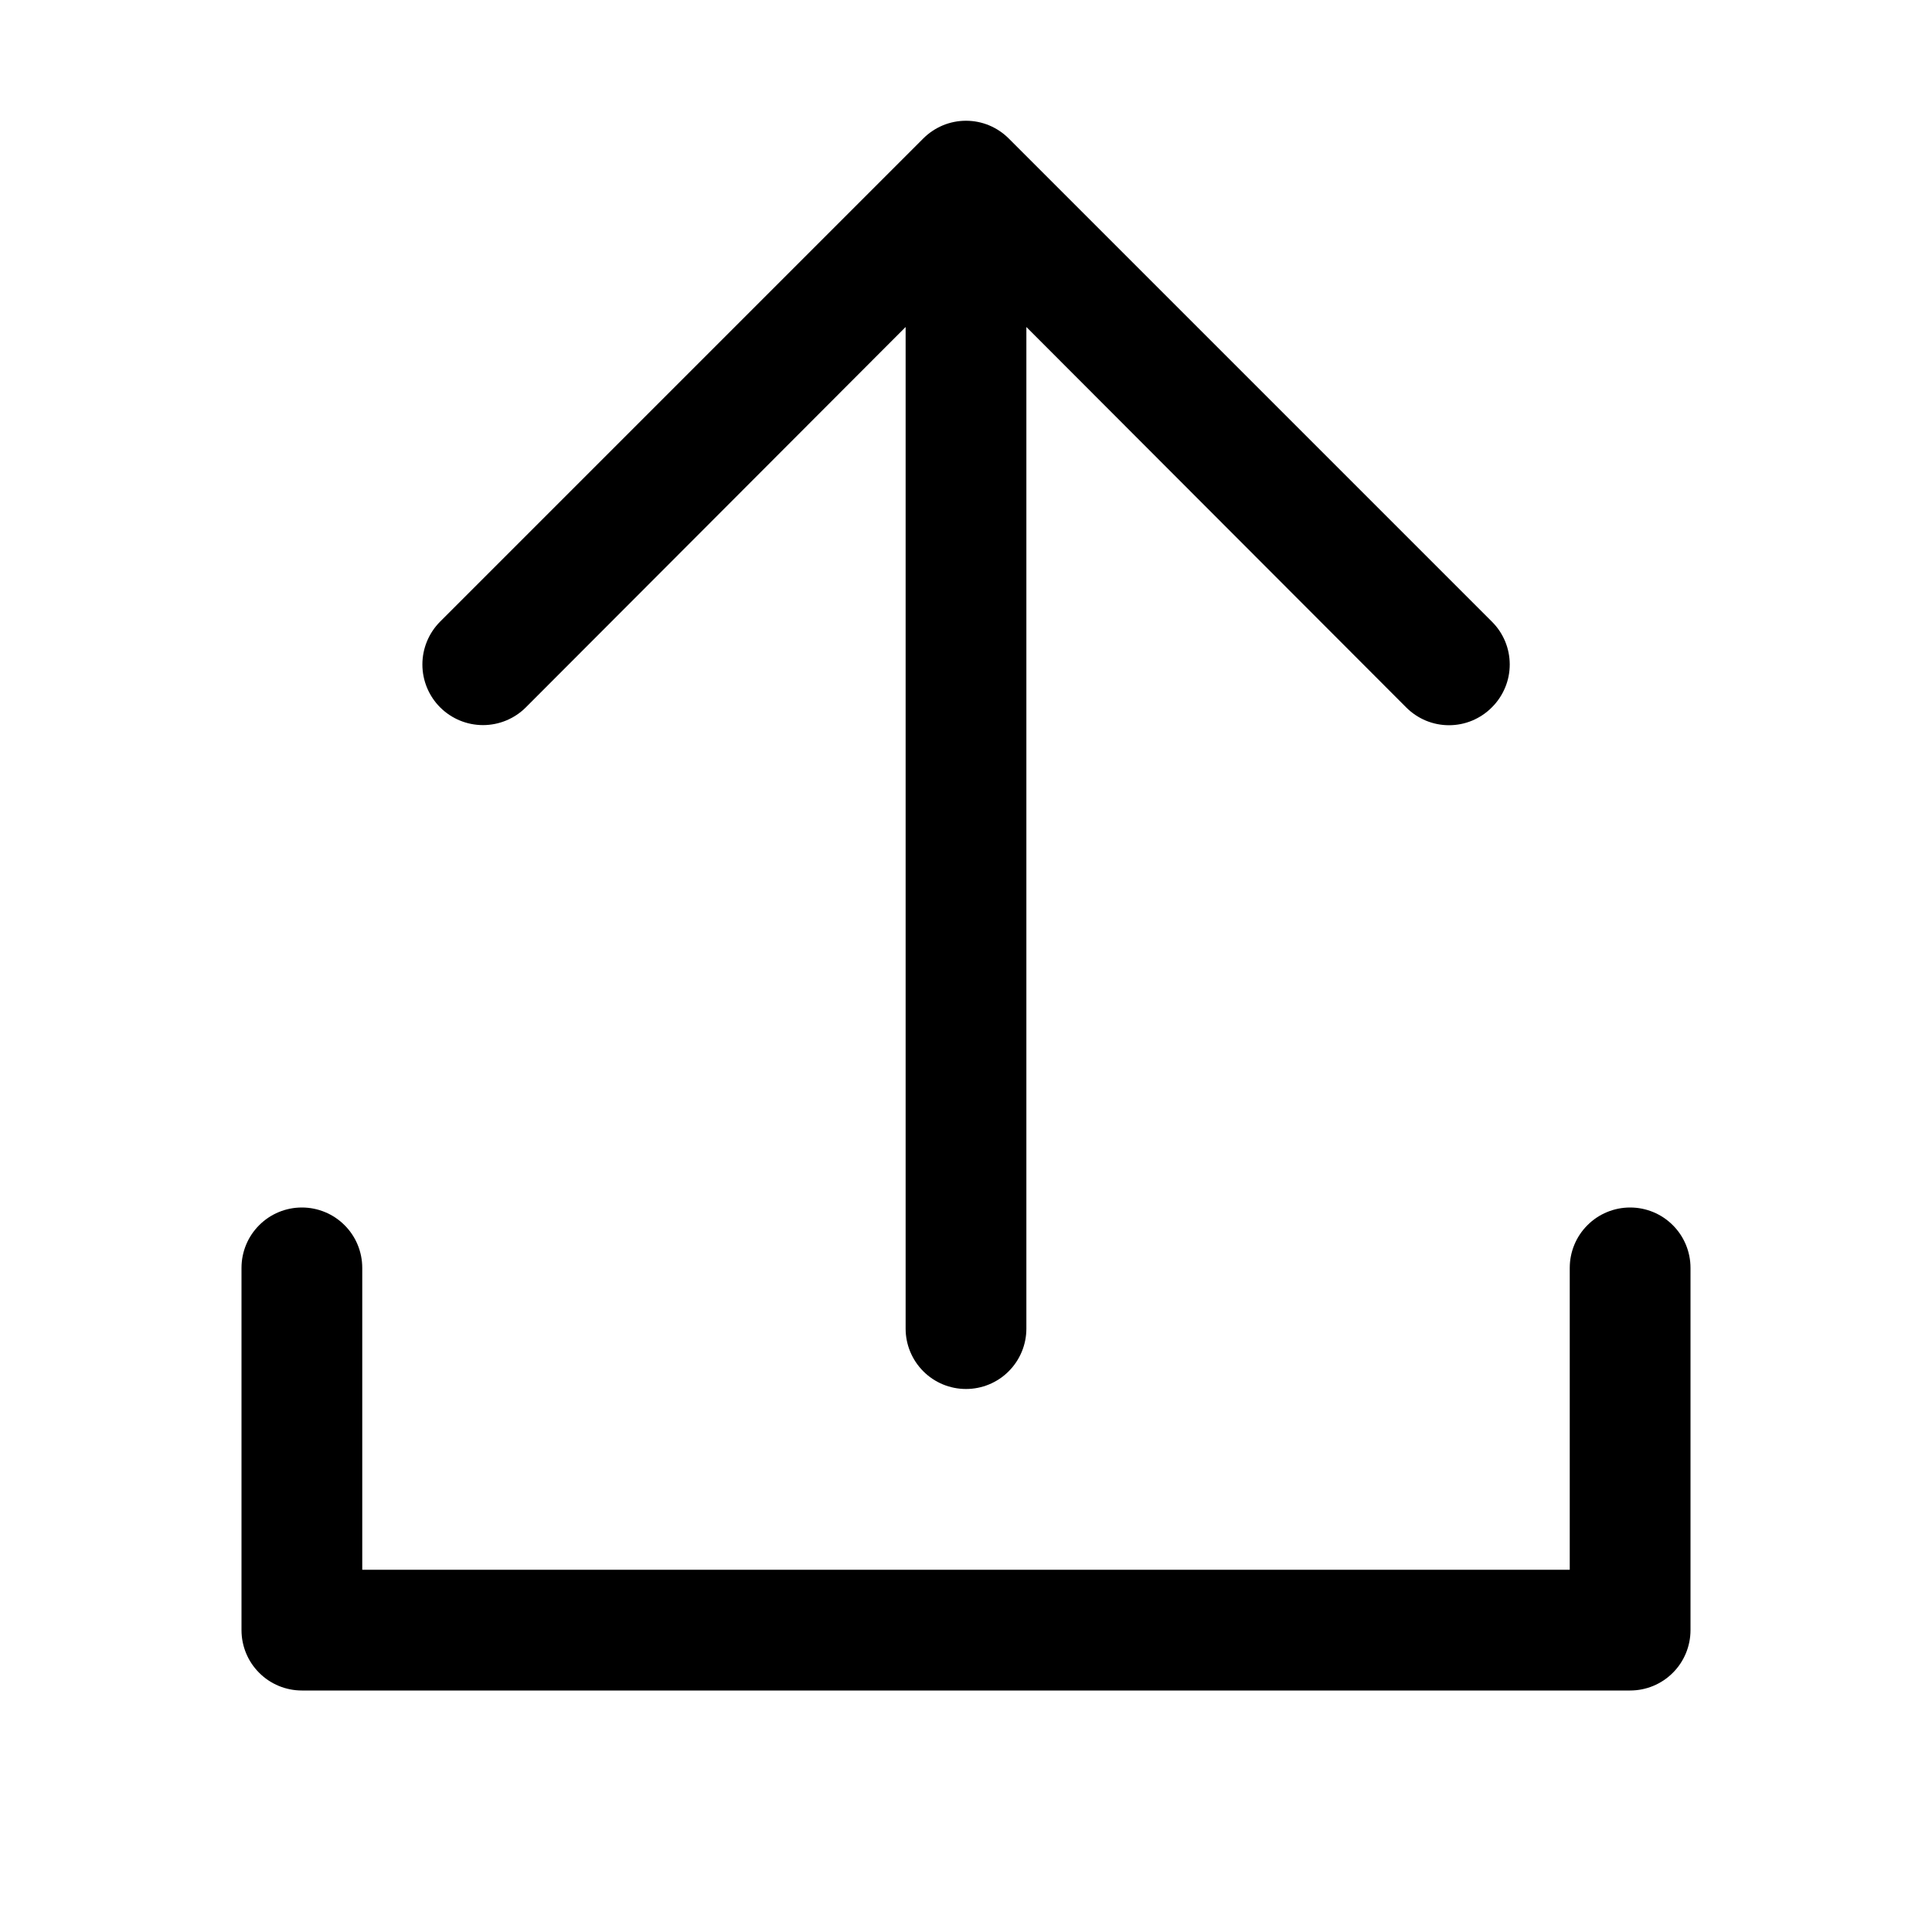 <svg width="32" height="32" viewBox="0 0 32 32" fill="none" xmlns="http://www.w3.org/2000/svg">
<path fill-rule="evenodd" clip-rule="evenodd" d="M24.385 11.935C24.506 11.884 24.617 11.81 24.71 11.716C24.804 11.623 24.878 11.512 24.929 11.39C24.98 11.269 25.006 11.138 25.006 11.006C25.006 10.874 24.98 10.743 24.929 10.621C24.878 10.499 24.804 10.389 24.71 10.296L16.71 2.296C16.617 2.202 16.506 2.128 16.385 2.077C16.263 2.026 16.132 2 16 2C15.868 2 15.737 2.026 15.615 2.077C15.494 2.128 15.383 2.202 15.29 2.296L7.29 10.296C7.102 10.484 6.996 10.74 6.996 11.006C6.996 11.272 7.102 11.528 7.29 11.716C7.478 11.904 7.734 12.01 8 12.01C8.266 12.01 8.522 11.904 8.71 11.716L15 5.416V22.006C15 22.271 15.105 22.525 15.293 22.713C15.48 22.901 15.735 23.006 16 23.006C16.265 23.006 16.52 22.901 16.707 22.713C16.895 22.525 17 22.271 17 22.006V5.416L23.29 11.716C23.383 11.81 23.494 11.884 23.615 11.935C23.737 11.986 23.868 12.012 24 12.012C24.132 12.012 24.263 11.986 24.385 11.935ZM5.707 20.293C5.52 20.105 5.265 20 5 20C4.735 20 4.48 20.105 4.293 20.293C4.105 20.48 4 20.735 4 21V27C4 27.265 4.105 27.52 4.293 27.707C4.48 27.895 4.735 28 5 28L27 28C27.265 28 27.52 27.895 27.707 27.707C27.895 27.52 28 27.265 28 27V21C28 20.735 27.895 20.48 27.707 20.293C27.52 20.105 27.265 20 27 20C26.735 20 26.48 20.105 26.293 20.293C26.105 20.48 26 20.735 26 21V26L6 26L6 21C6 20.735 5.895 20.48 5.707 20.293Z" fill="black"/>
</svg>
